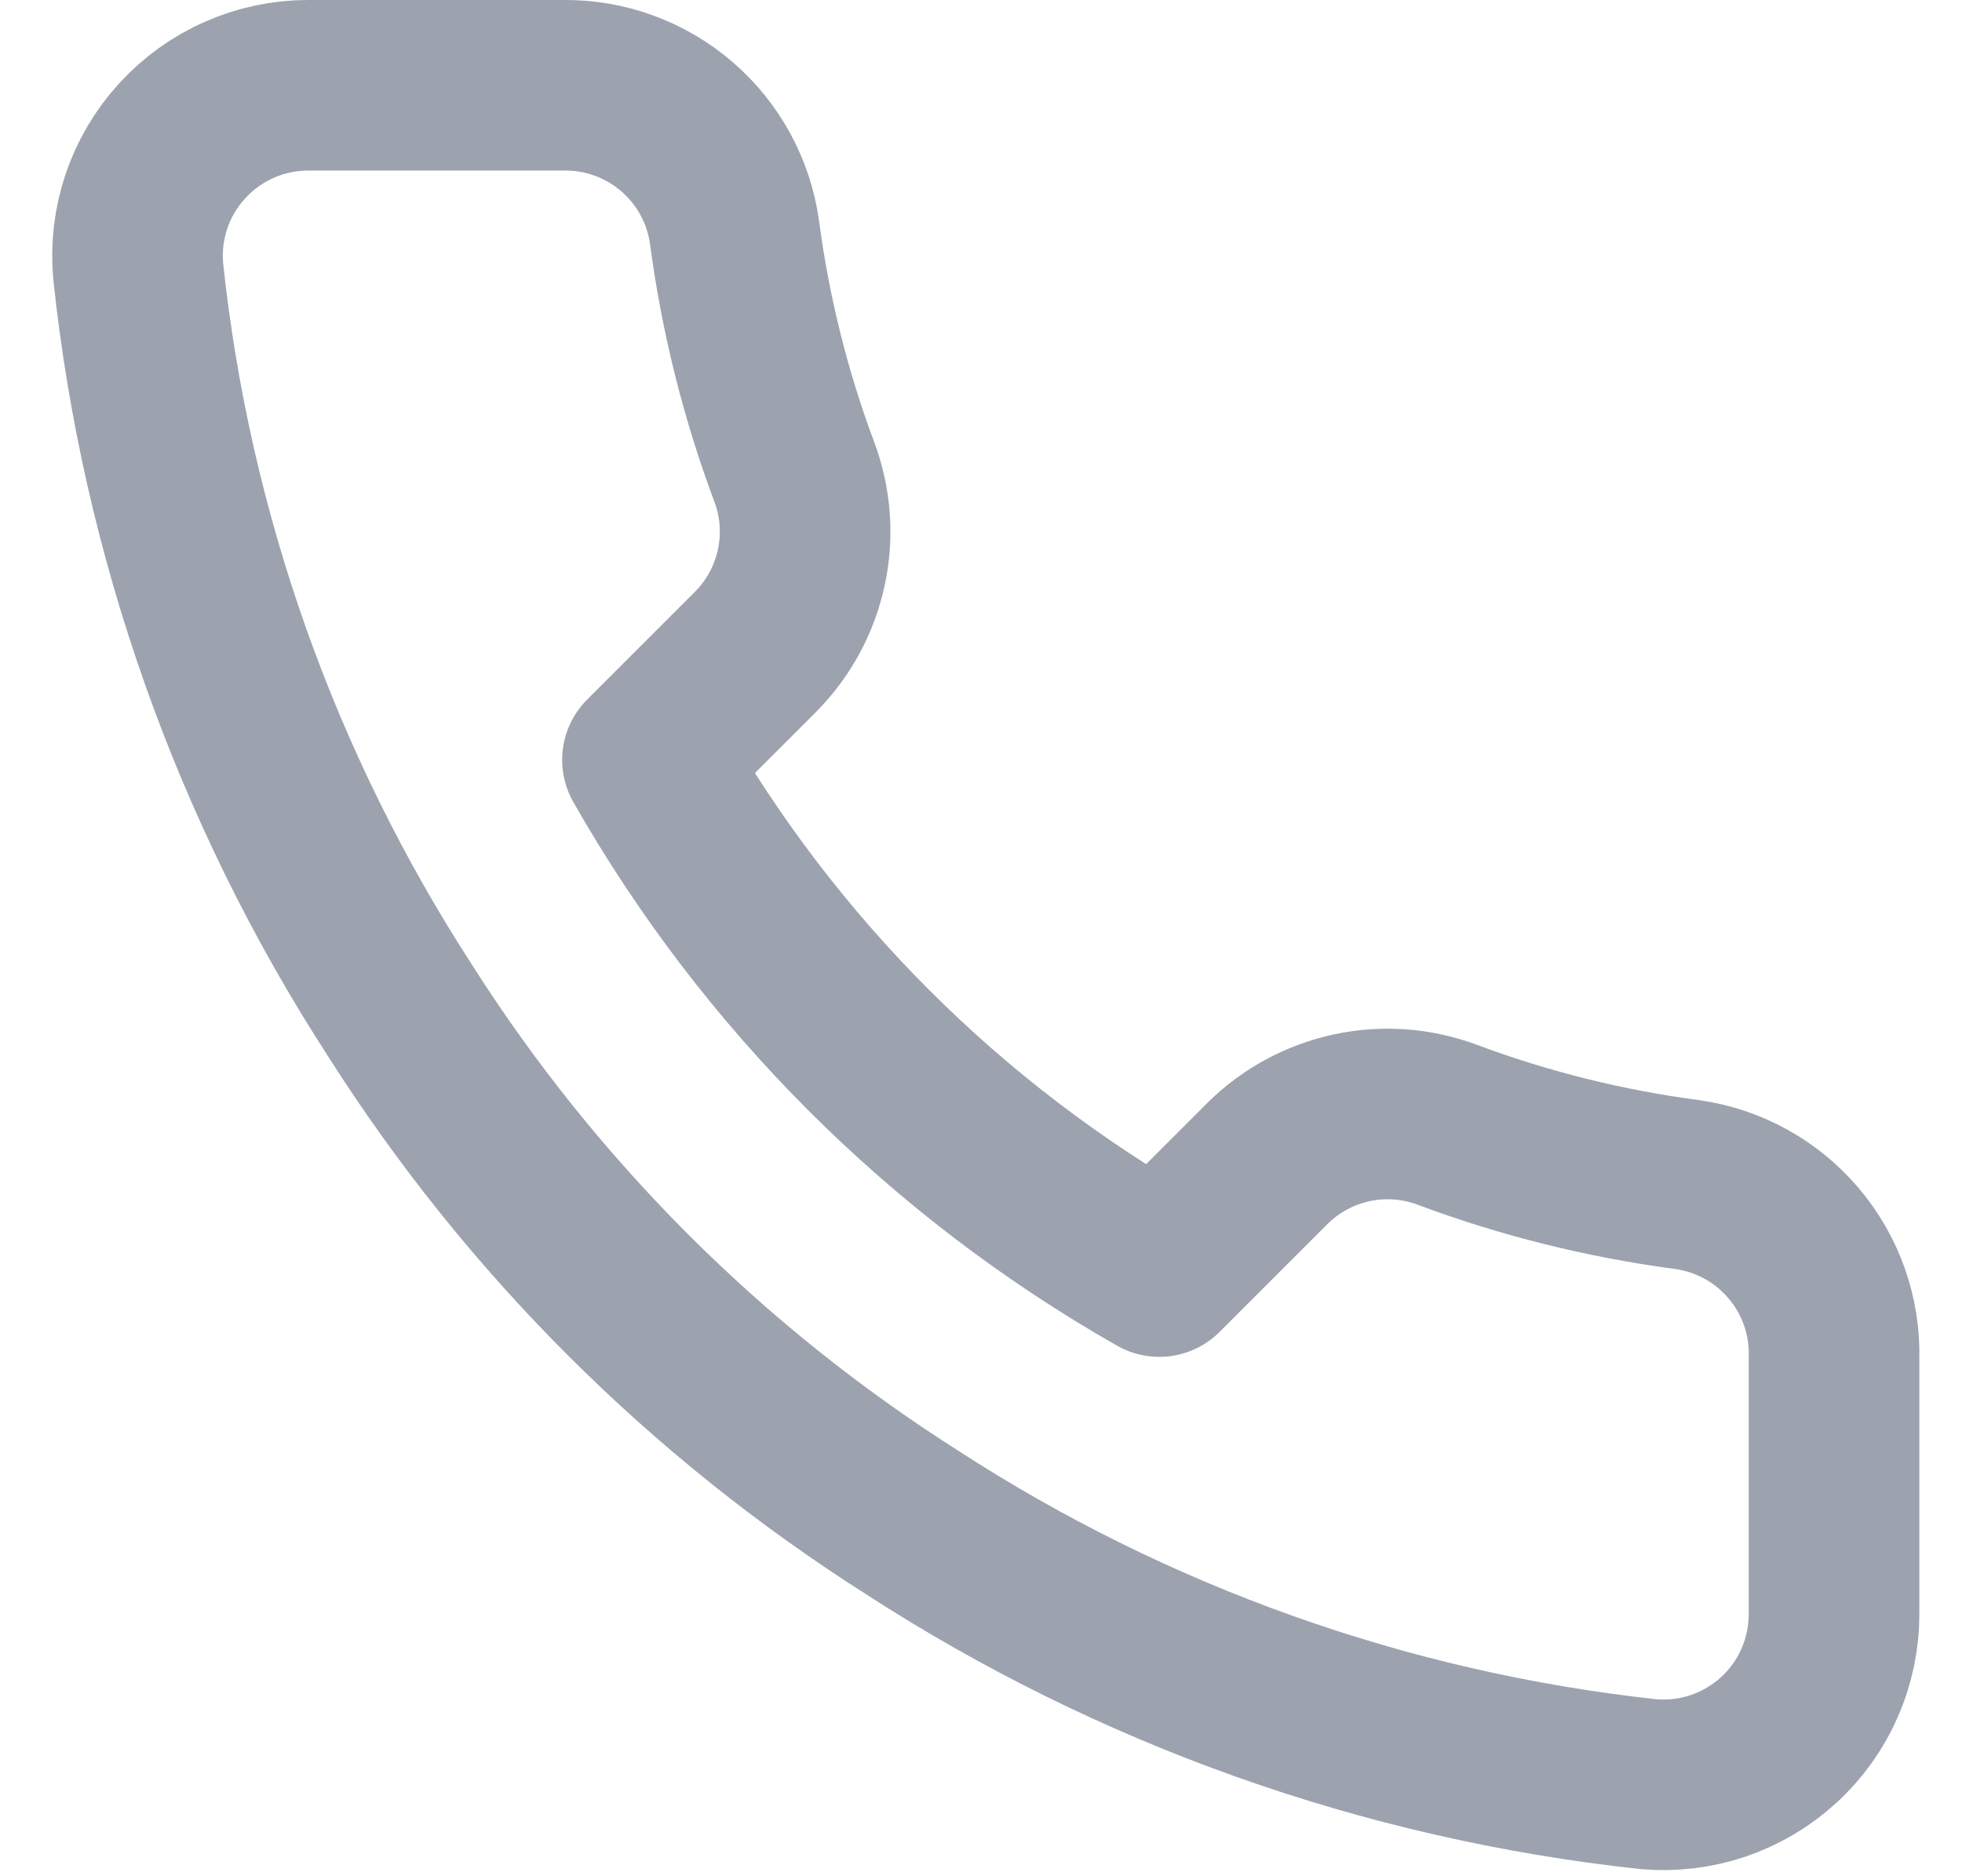 <svg width="23" height="22" viewBox="0 0 23 22" fill="none" xmlns="http://www.w3.org/2000/svg">
<path d="M21.5 15.92V18.92C21.501 19.198 21.444 19.474 21.332 19.729C21.221 19.985 21.057 20.214 20.852 20.402C20.647 20.59 20.405 20.733 20.141 20.823C19.877 20.912 19.597 20.945 19.32 20.92C16.243 20.586 13.287 19.534 10.69 17.85C8.274 16.315 6.225 14.266 4.69 11.85C3 9.241 1.948 6.271 1.62 3.18C1.595 2.903 1.628 2.625 1.716 2.362C1.805 2.098 1.948 1.857 2.135 1.652C2.322 1.447 2.55 1.283 2.804 1.171C3.058 1.058 3.332 1 3.61 1H6.61C7.095 0.995 7.566 1.167 7.934 1.484C8.302 1.8 8.542 2.239 8.61 2.72C8.737 3.68 8.971 4.623 9.31 5.53C9.445 5.888 9.474 6.277 9.394 6.651C9.314 7.025 9.129 7.368 8.86 7.64L7.59 8.91C9.014 11.414 11.086 13.486 13.59 14.91L14.86 13.64C15.132 13.371 15.475 13.186 15.849 13.106C16.223 13.026 16.612 13.056 16.97 13.19C17.877 13.529 18.82 13.763 19.78 13.89C20.266 13.959 20.709 14.203 21.026 14.578C21.344 14.952 21.512 15.43 21.5 15.92Z" stroke="#9CA3AF" stroke-width="2" stroke-linecap="round" stroke-linejoin="round"/>
</svg>
